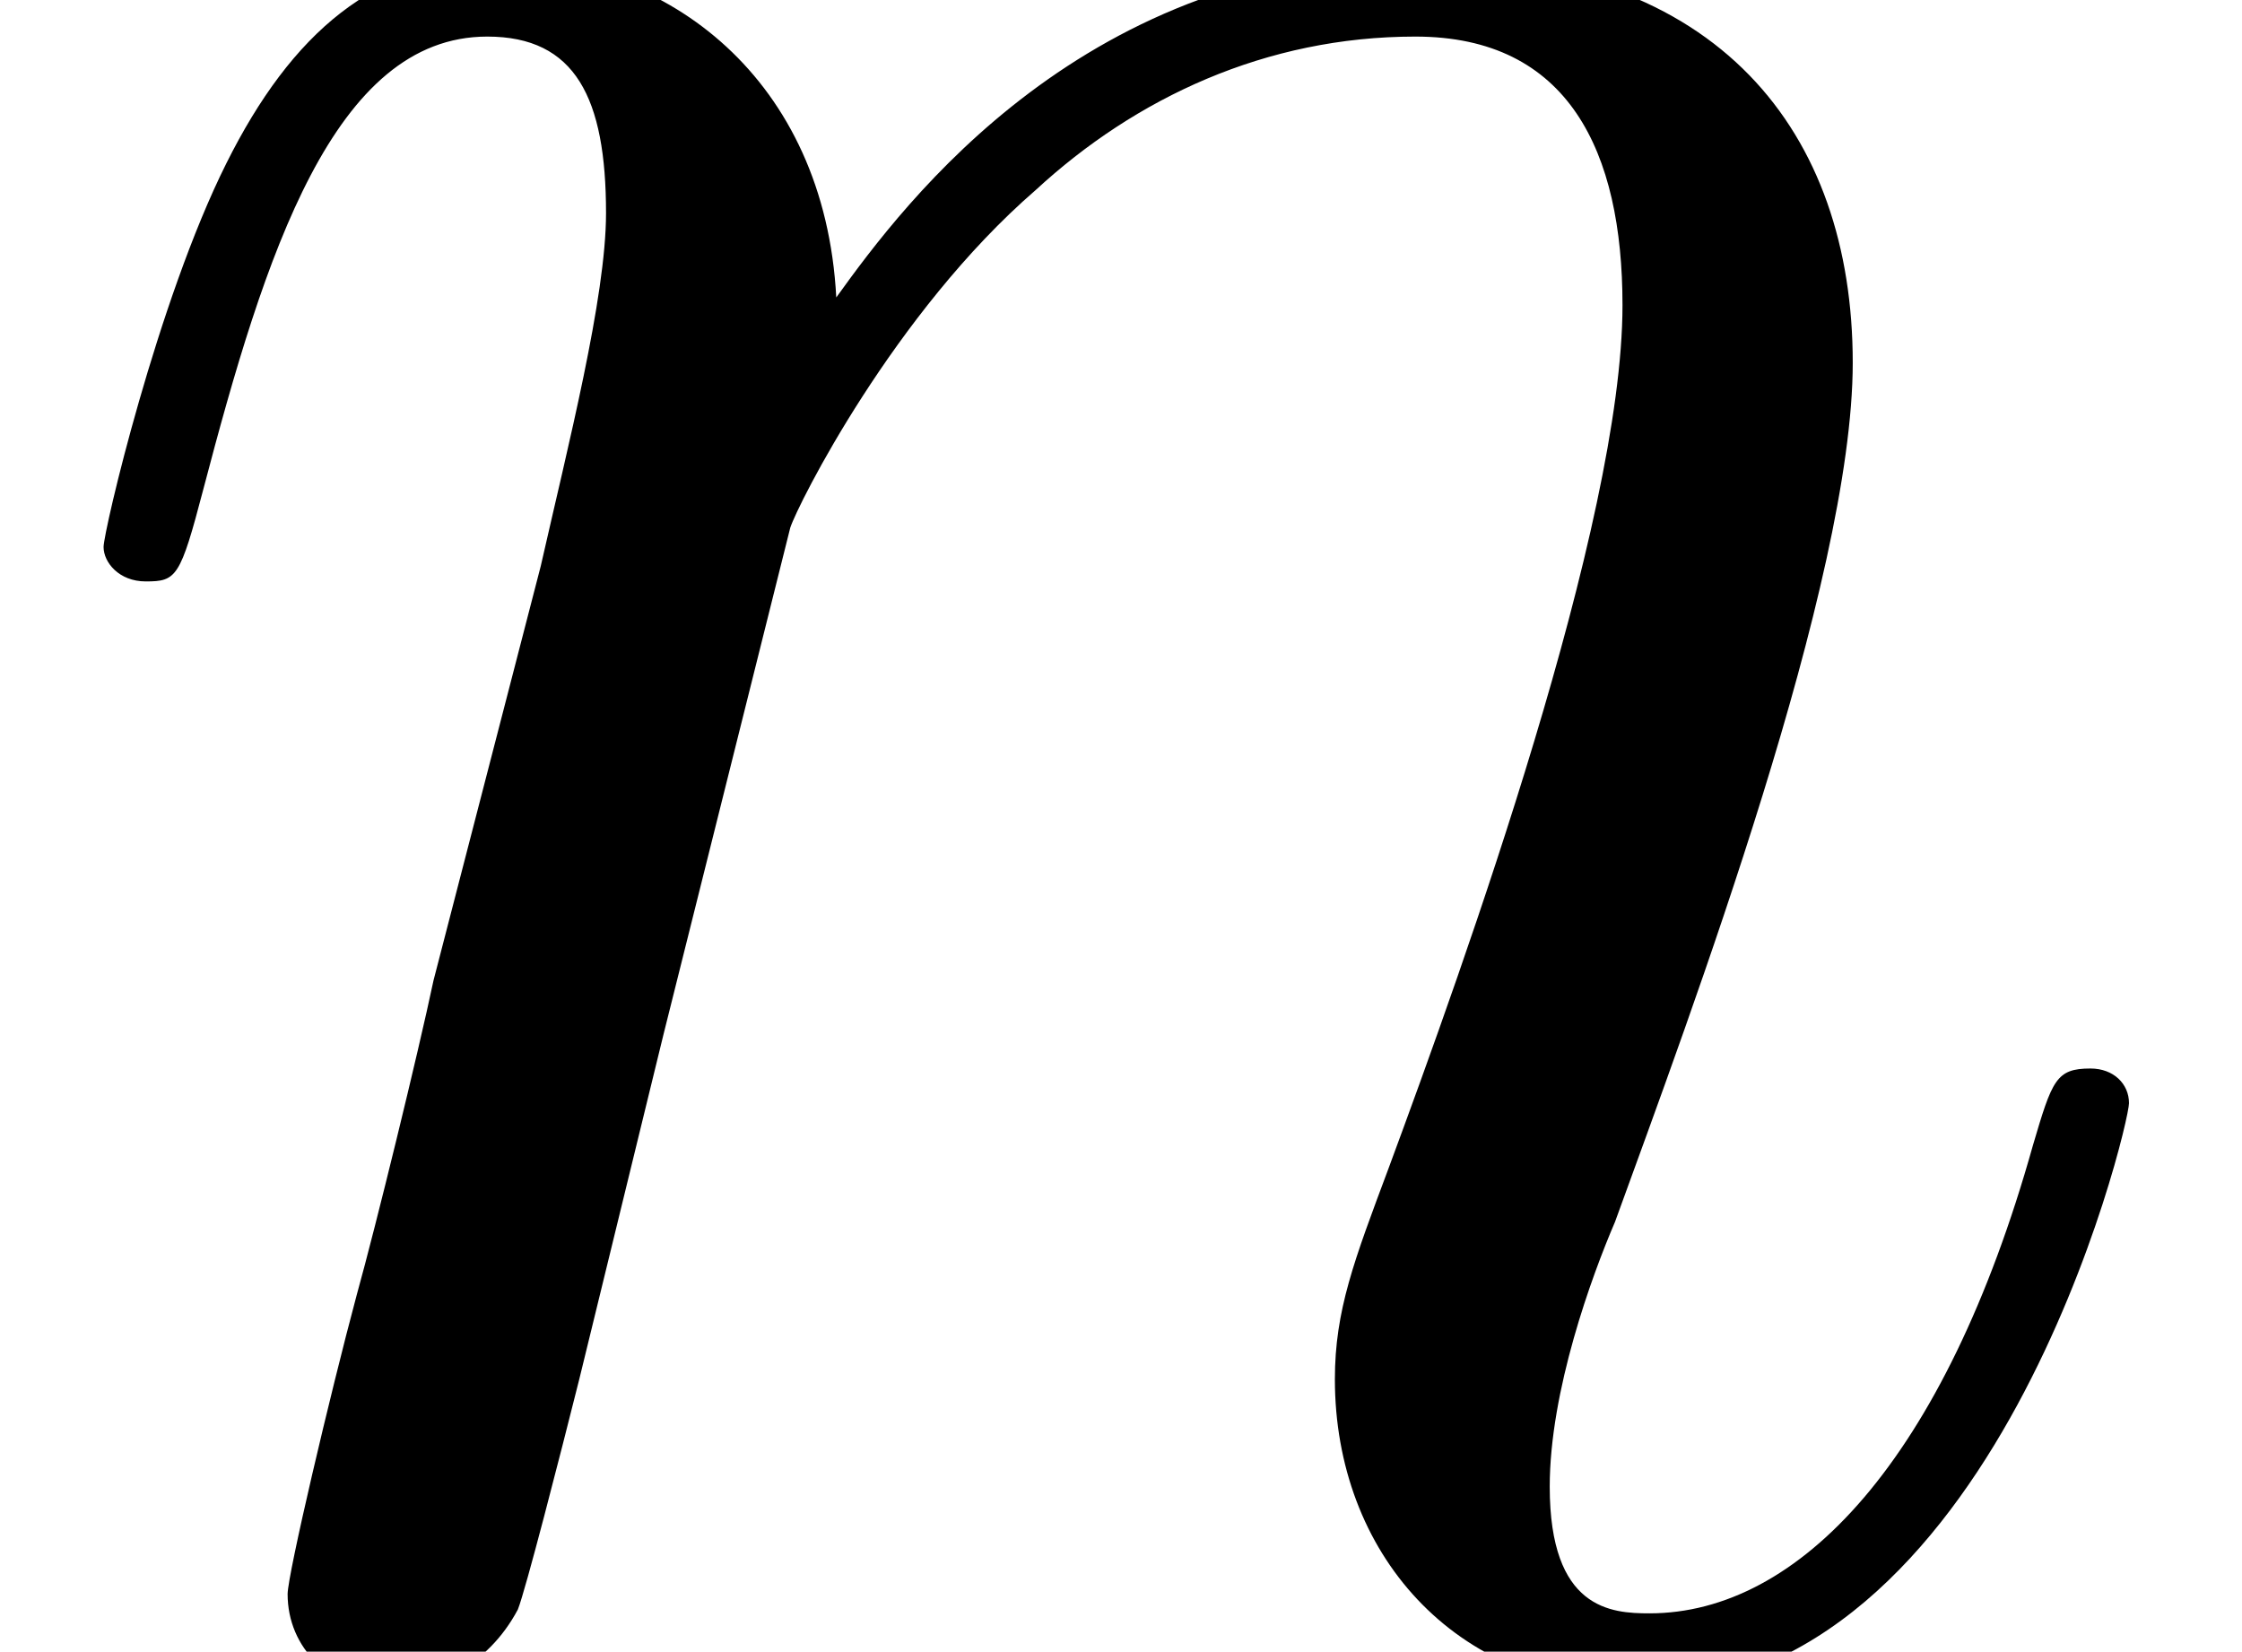 <?xml version='1.0' encoding='UTF-8'?>
<!-- This file was generated by dvisvgm 3.0.3 -->
<svg version='1.1' xmlns='http://www.w3.org/2000/svg' xmlns:xlink='http://www.w3.org/1999/xlink' width='11.646pt' height='8.579pt' viewBox='56.413 57.174 11.646 8.579'>
<defs>
<path id='g0-110' d='M4.105-5.838C4.144-5.958 4.643-6.954 5.38-7.592C5.898-8.07 6.575-8.389 7.352-8.389C8.149-8.389 8.428-7.791 8.428-6.994C8.428-5.858 7.611-3.587 7.213-2.511C7.034-2.032 6.934-1.773 6.934-1.415C6.934-.518 7.552 .199 8.508 .199C10.361 .199 11.059-2.73 11.059-2.849C11.059-2.949 10.979-3.029 10.859-3.029C10.68-3.029 10.66-2.969 10.56-2.63C10.102-.996 9.345-.199 8.568-.199C8.369-.199 8.05-.219 8.05-.857C8.05-1.355 8.269-1.953 8.389-2.232C8.787-3.328 9.624-5.559 9.624-6.695C9.624-7.89 8.927-8.787 7.412-8.787C5.639-8.787 4.702-7.532 4.344-7.034C4.284-8.169 3.467-8.787 2.59-8.787C1.953-8.787 1.514-8.408 1.176-7.731C.817-7.014 .538-5.818 .538-5.738S.618-5.559 .757-5.559C.917-5.559 .936-5.579 1.056-6.037C1.375-7.253 1.733-8.389 2.531-8.389C2.989-8.389 3.148-8.07 3.148-7.472C3.148-7.034 2.949-6.257 2.809-5.639L2.252-3.487C2.172-3.108 1.953-2.212 1.853-1.853C1.714-1.335 1.494-.399 1.494-.299C1.494-.02 1.714 .199 2.012 .199C2.252 .199 2.531 .08 2.69-.219C2.73-.319 2.909-1.016 3.009-1.415L3.447-3.208L4.105-5.838Z'/>
</defs>
<g id='page1'>
<use x='56.413' y='65.753' xlink:href='#g0-110'/>
</g>
</svg>